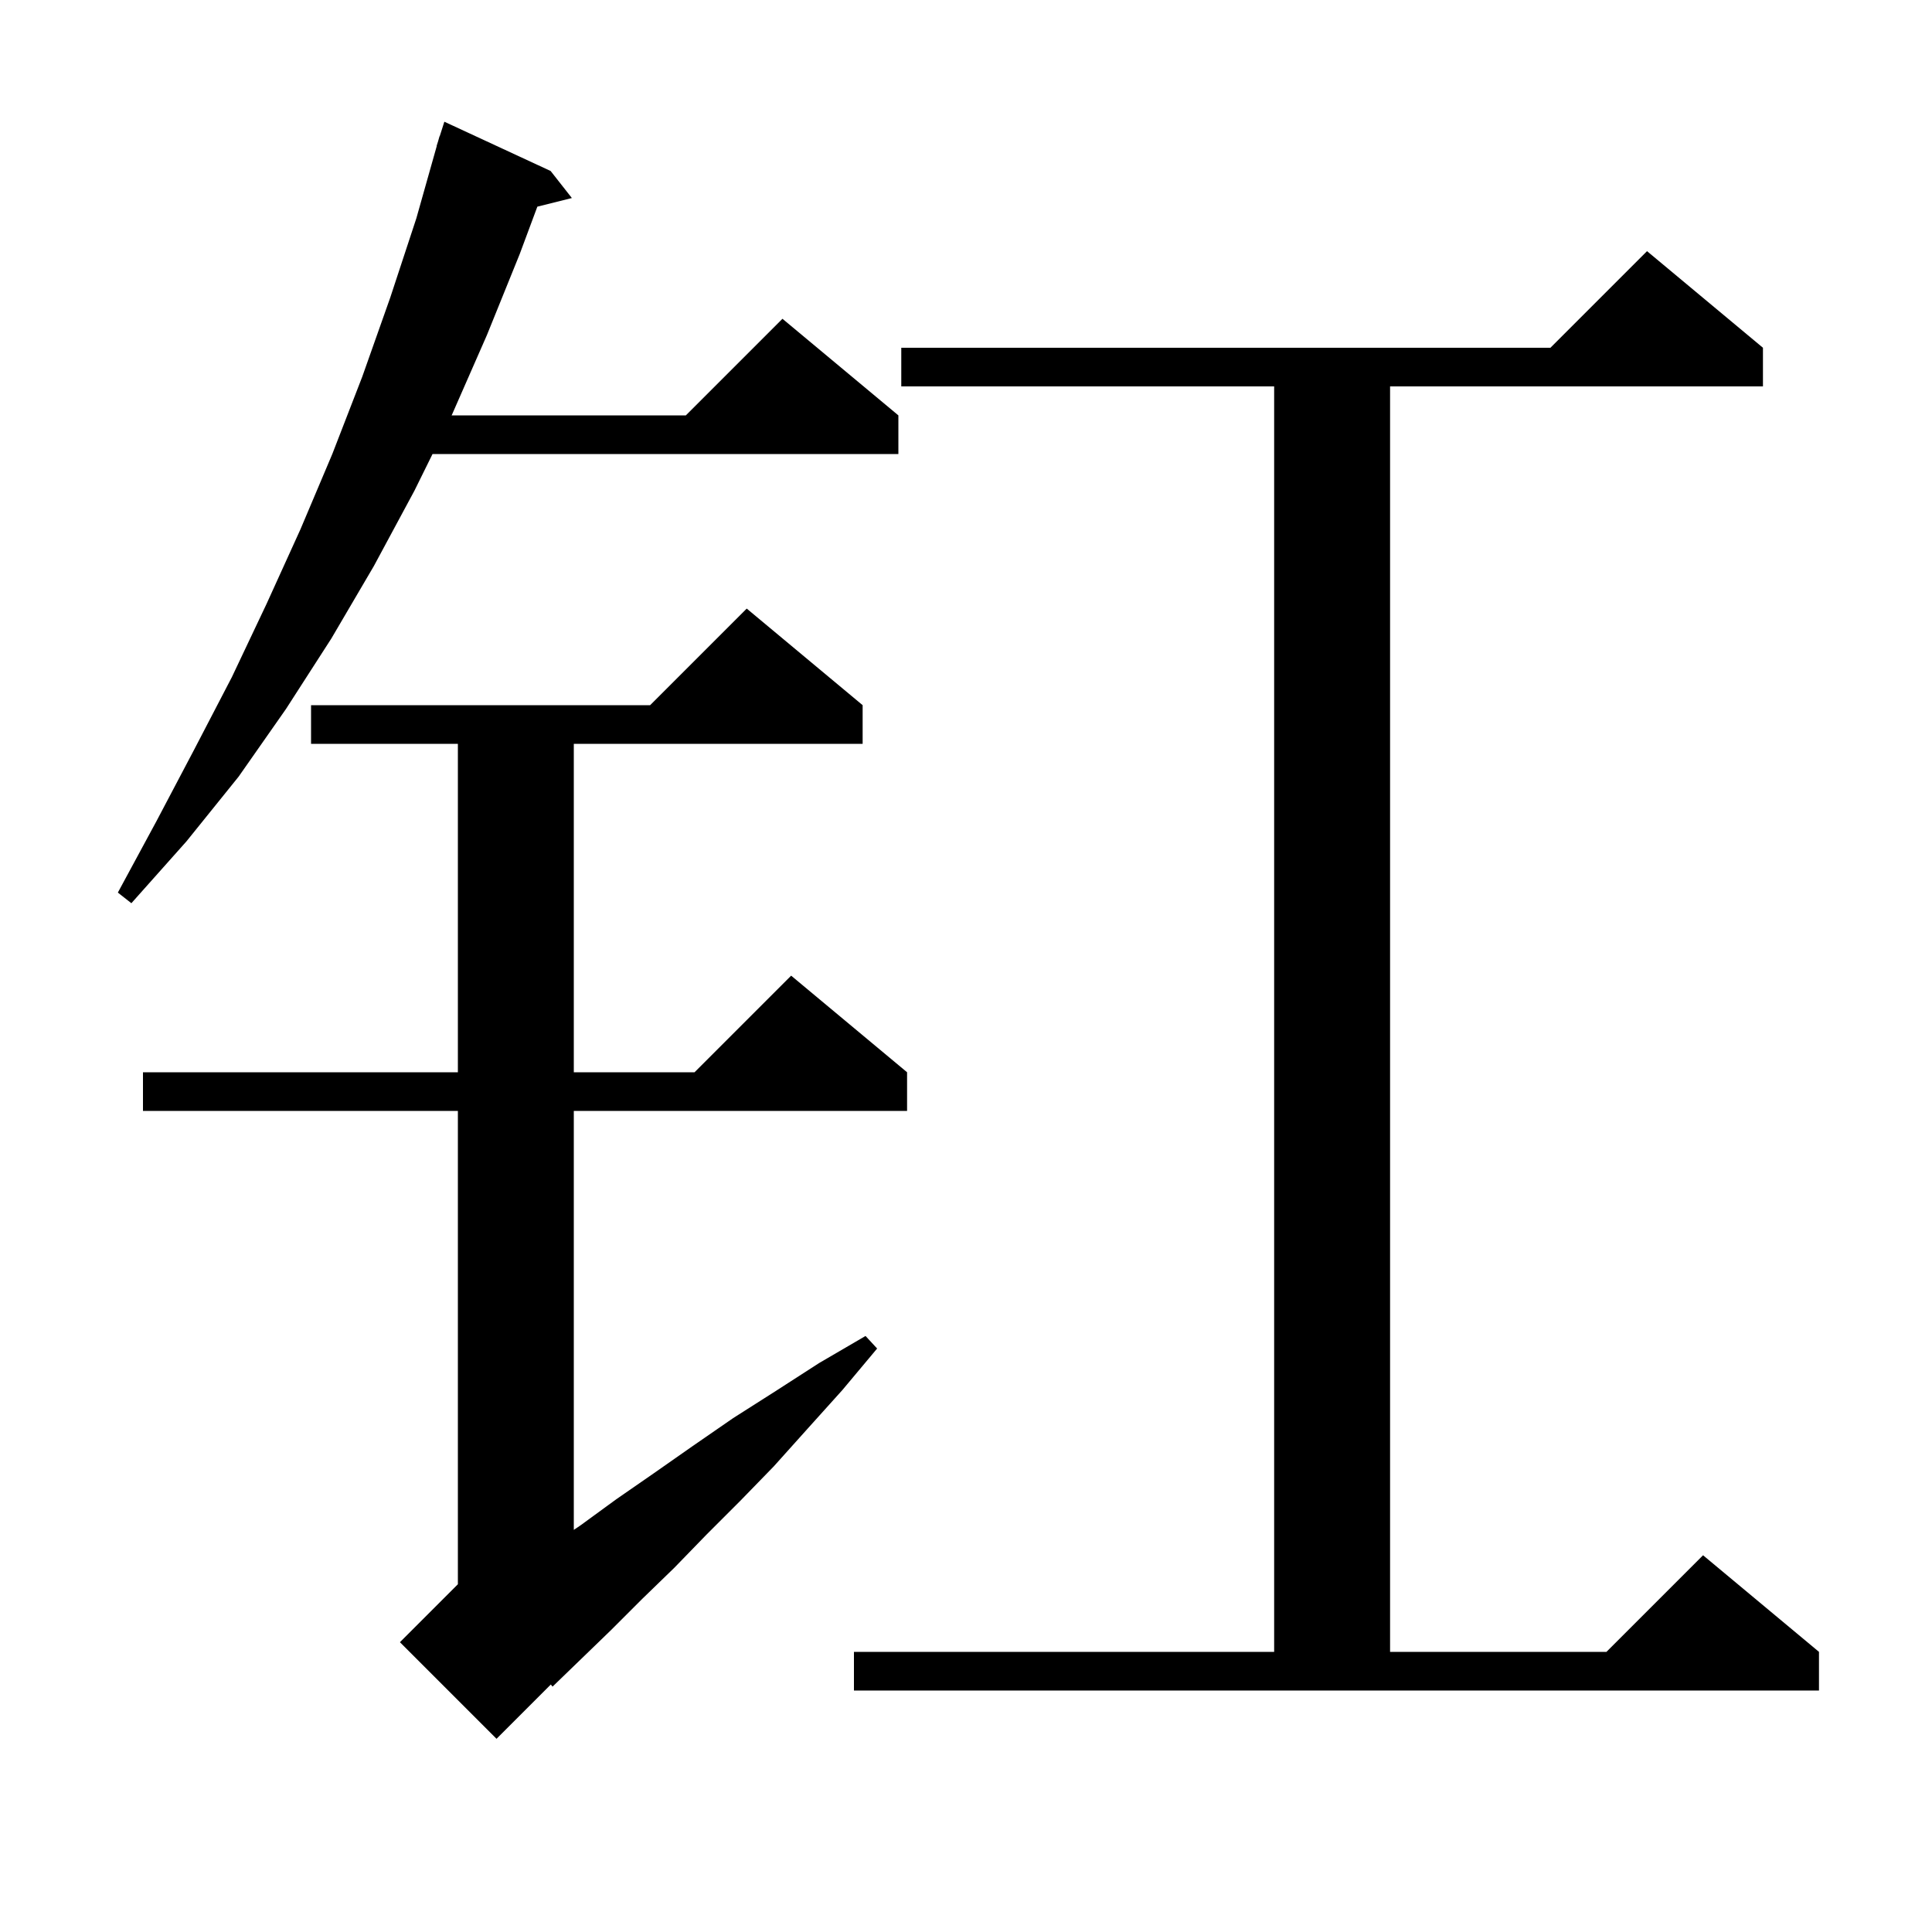 <svg xmlns="http://www.w3.org/2000/svg" xmlns:xlink="http://www.w3.org/1999/xlink" version="1.1" baseProfile="full" viewBox="0 0 200 200" width="200" height="200">
<g fill="black">
<path d="M 89.3 73.0 L 89.3 77.0 L 59.4 77.0 L 59.4 111.0 L 71.9 111.0 L 81.9 101.0 L 93.9 111.0 L 93.9 115.0 L 59.4 115.0 L 59.4 158.373 L 60.1 157.9 L 63.8 155.2 L 67.7 152.5 L 71.7 149.7 L 75.9 146.8 L 80.3 144.0 L 84.8 141.1 L 89.6 138.3 L 90.8 139.6 L 87.2 143.9 L 83.6 147.9 L 80.1 151.8 L 76.6 155.4 L 73.1 158.9 L 69.8 162.3 L 66.5 165.5 L 63.3 168.7 L 60.2 171.7 L 57.2 174.6 L 57.02 174.38 L 51.4 180.0 L 41.4 170.0 L 47.4 164.0 L 47.4 115.0 L 14.8 115.0 L 14.8 111.0 L 47.4 111.0 L 47.4 77.0 L 32.2 77.0 L 32.2 73.0 L 67.3 73.0 L 77.3 63.0 Z M 88.4 171.0 L 131.9 171.0 L 131.9 40.0 L 93.3 40.0 L 93.3 36.0 L 160.5 36.0 L 170.5 26.0 L 182.5 36.0 L 182.5 40.0 L 143.9 40.0 L 143.9 171.0 L 166.3 171.0 L 176.3 161.0 L 188.3 171.0 L 188.3 175.0 L 88.4 175.0 Z M 57.0 17.7 L 59.2 20.5 L 55.626 21.394 L 53.8 26.3 L 50.4 34.7 L 46.8 42.9 L 46.751 43.0 L 71.0 43.0 L 81.0 33.0 L 93.0 43.0 L 93.0 47.0 L 44.776 47.0 L 42.9 50.8 L 38.7 58.6 L 34.3 66.1 L 29.6 73.4 L 24.7 80.4 L 19.3 87.1 L 13.6 93.5 L 12.2 92.4 L 16.2 85.0 L 20.1 77.6 L 24.0 70.1 L 27.6 62.5 L 31.1 54.8 L 34.4 47.0 L 37.5 39.0 L 40.4 30.8 L 43.1 22.6 L 45.217 15.104 L 45.2 15.1 L 45.35 14.631 L 45.5 14.1 L 45.518 14.106 L 46.0 12.6 Z " />
</g>
</svg>
